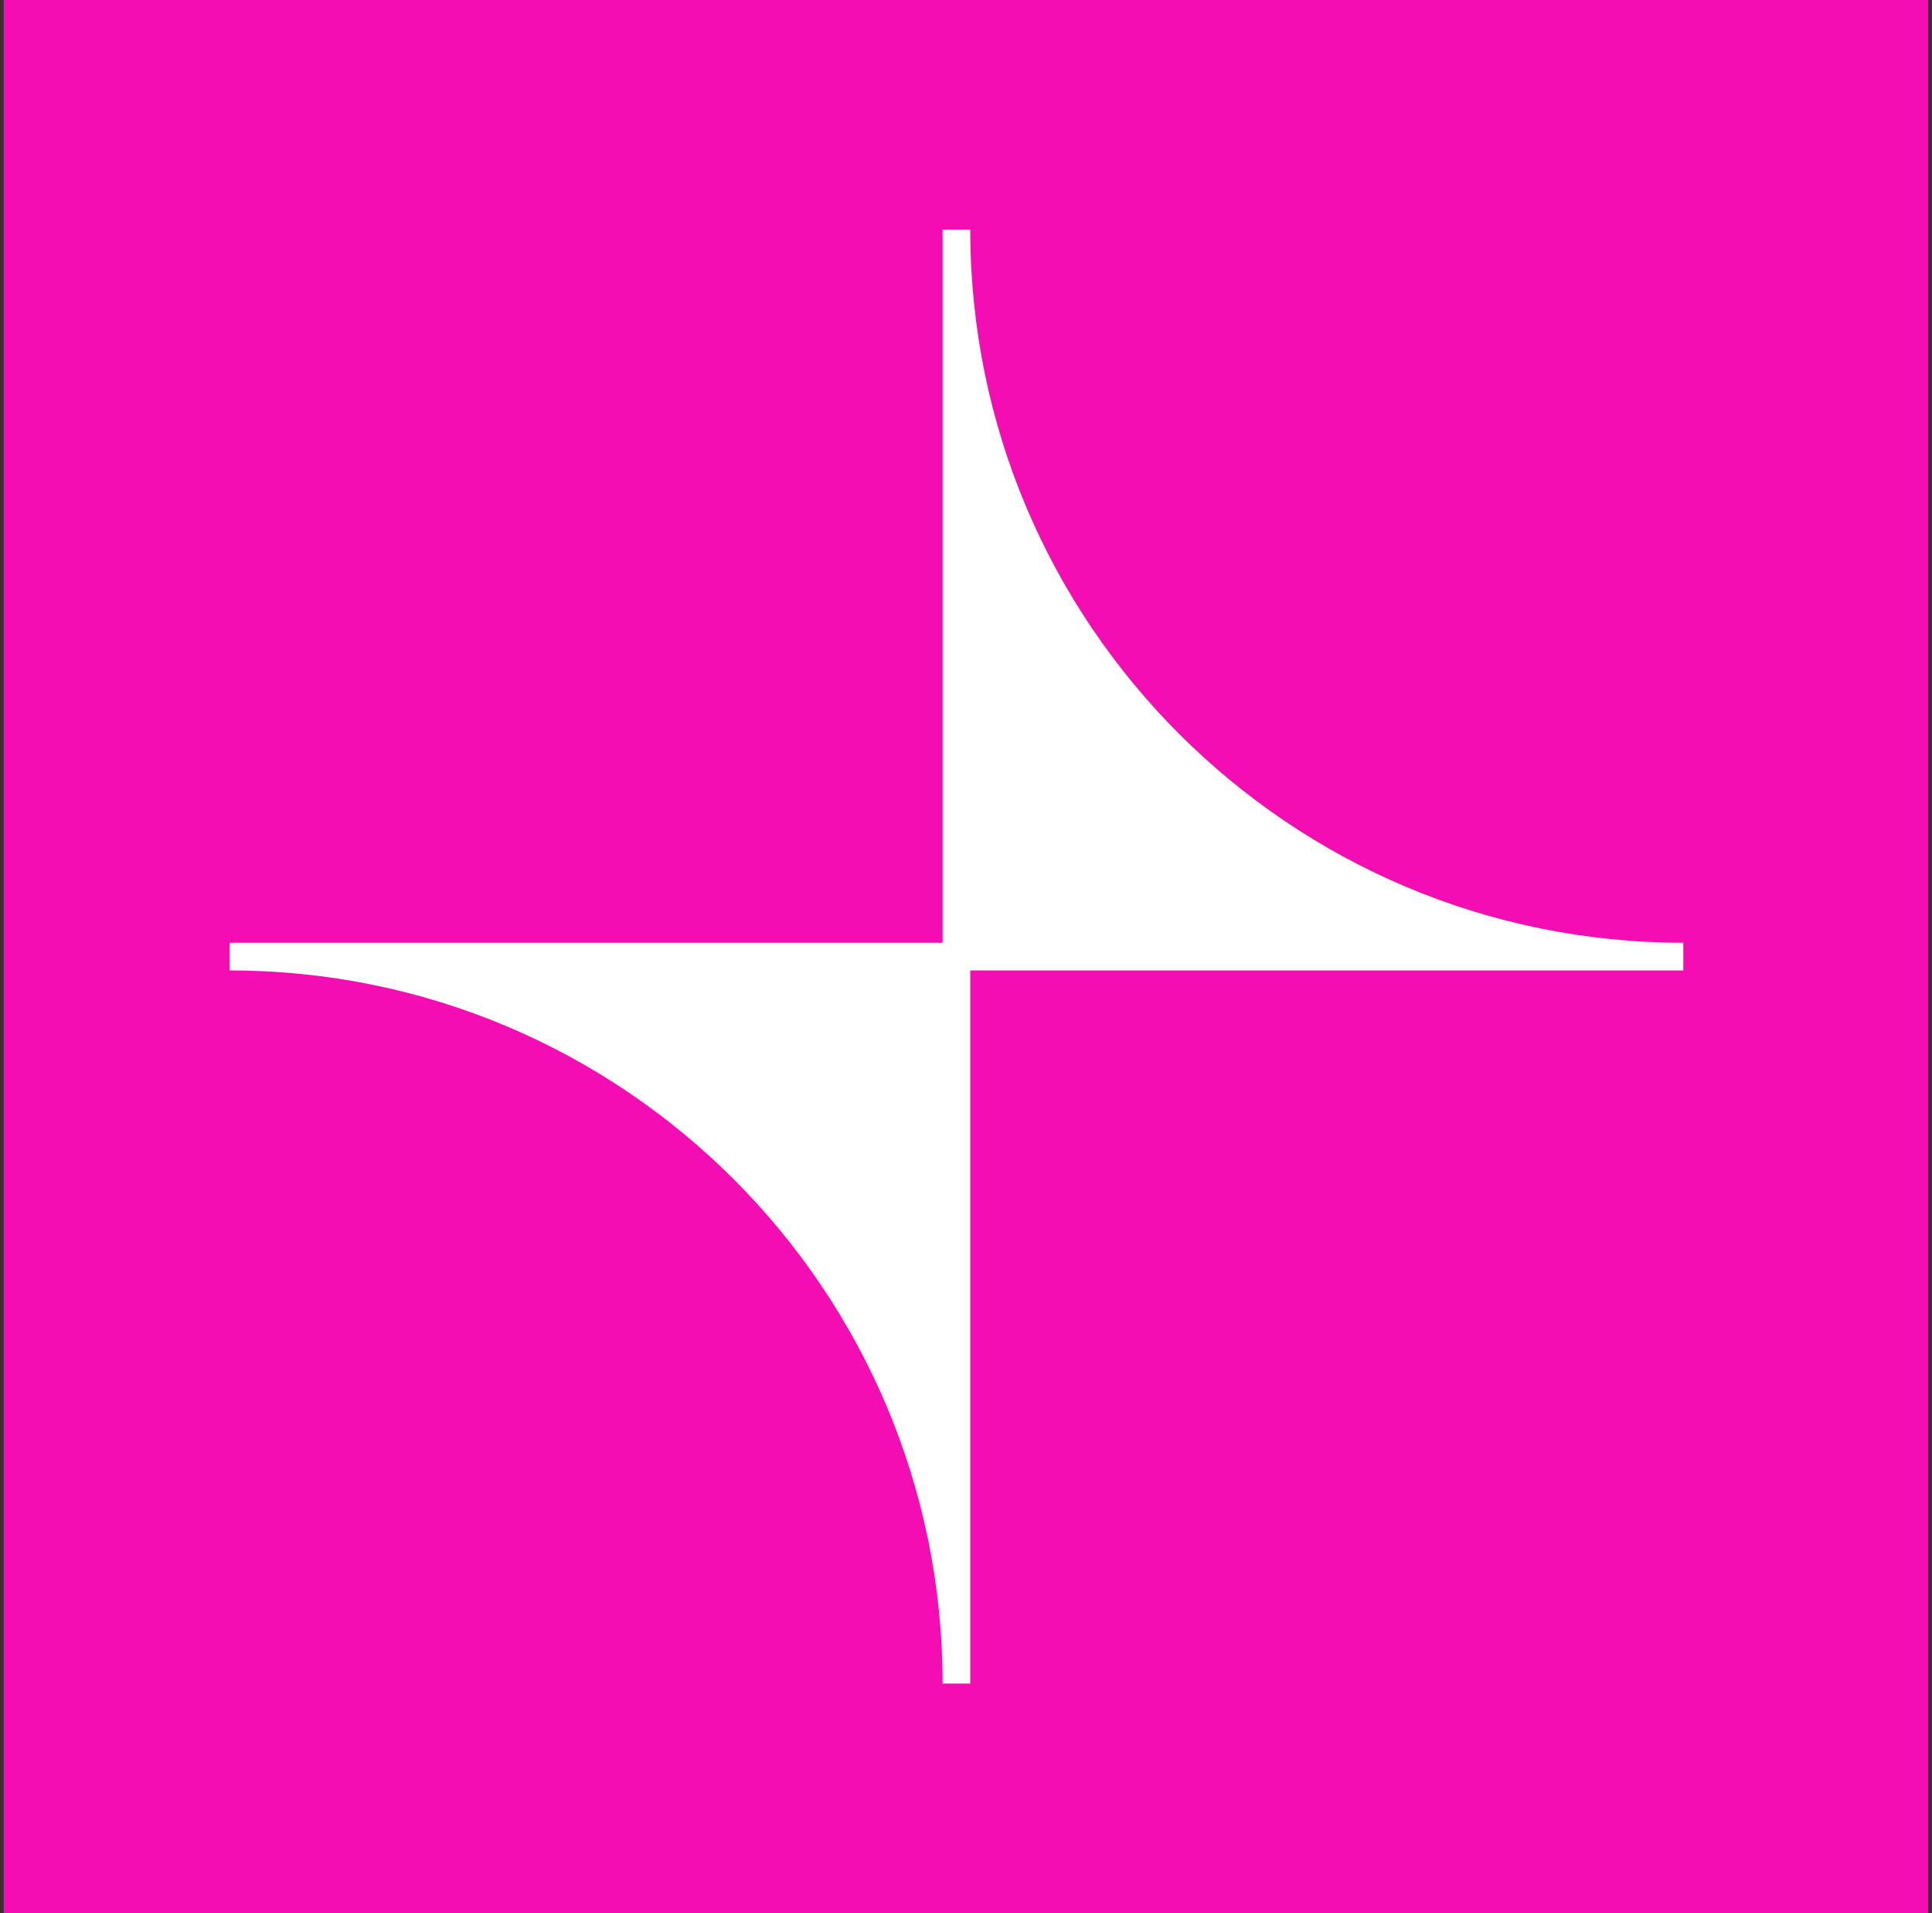 <svg width="101" height="100" viewBox="0 0 101 100" fill="none" xmlns="http://www.w3.org/2000/svg"><rect x="0" y="0" width="101" height="100" fill="#333333" stroke="none"/><script xmlns="" async="false" src="moz-extension://c455bcbb-c0ec-41e6-b7b9-a06fd4322113/js/vendor.js"/><script xmlns="" async="false" src="moz-extension://c455bcbb-c0ec-41e6-b7b9-a06fd4322113/js/injected/proxy-injected-providers.js"/>
<g clip-path="url(#clip0_5845_1098)">
<path d="M100.803 0H0.196V100H100.803V0Z" fill="#F50DB4"/>
<path d="M88 49.277C67.403 49.277 50.723 32.581 50.723 12H49.277V49.277H12V50.723C32.597 50.723 49.277 67.419 49.277 88H50.723V50.723H88V49.277Z" fill="white"/>
</g>
<defs>
<clipPath id="clip0_5845_1098">
<rect width="101" height="100" fill="white"/>
</clipPath>
</defs>
</svg>